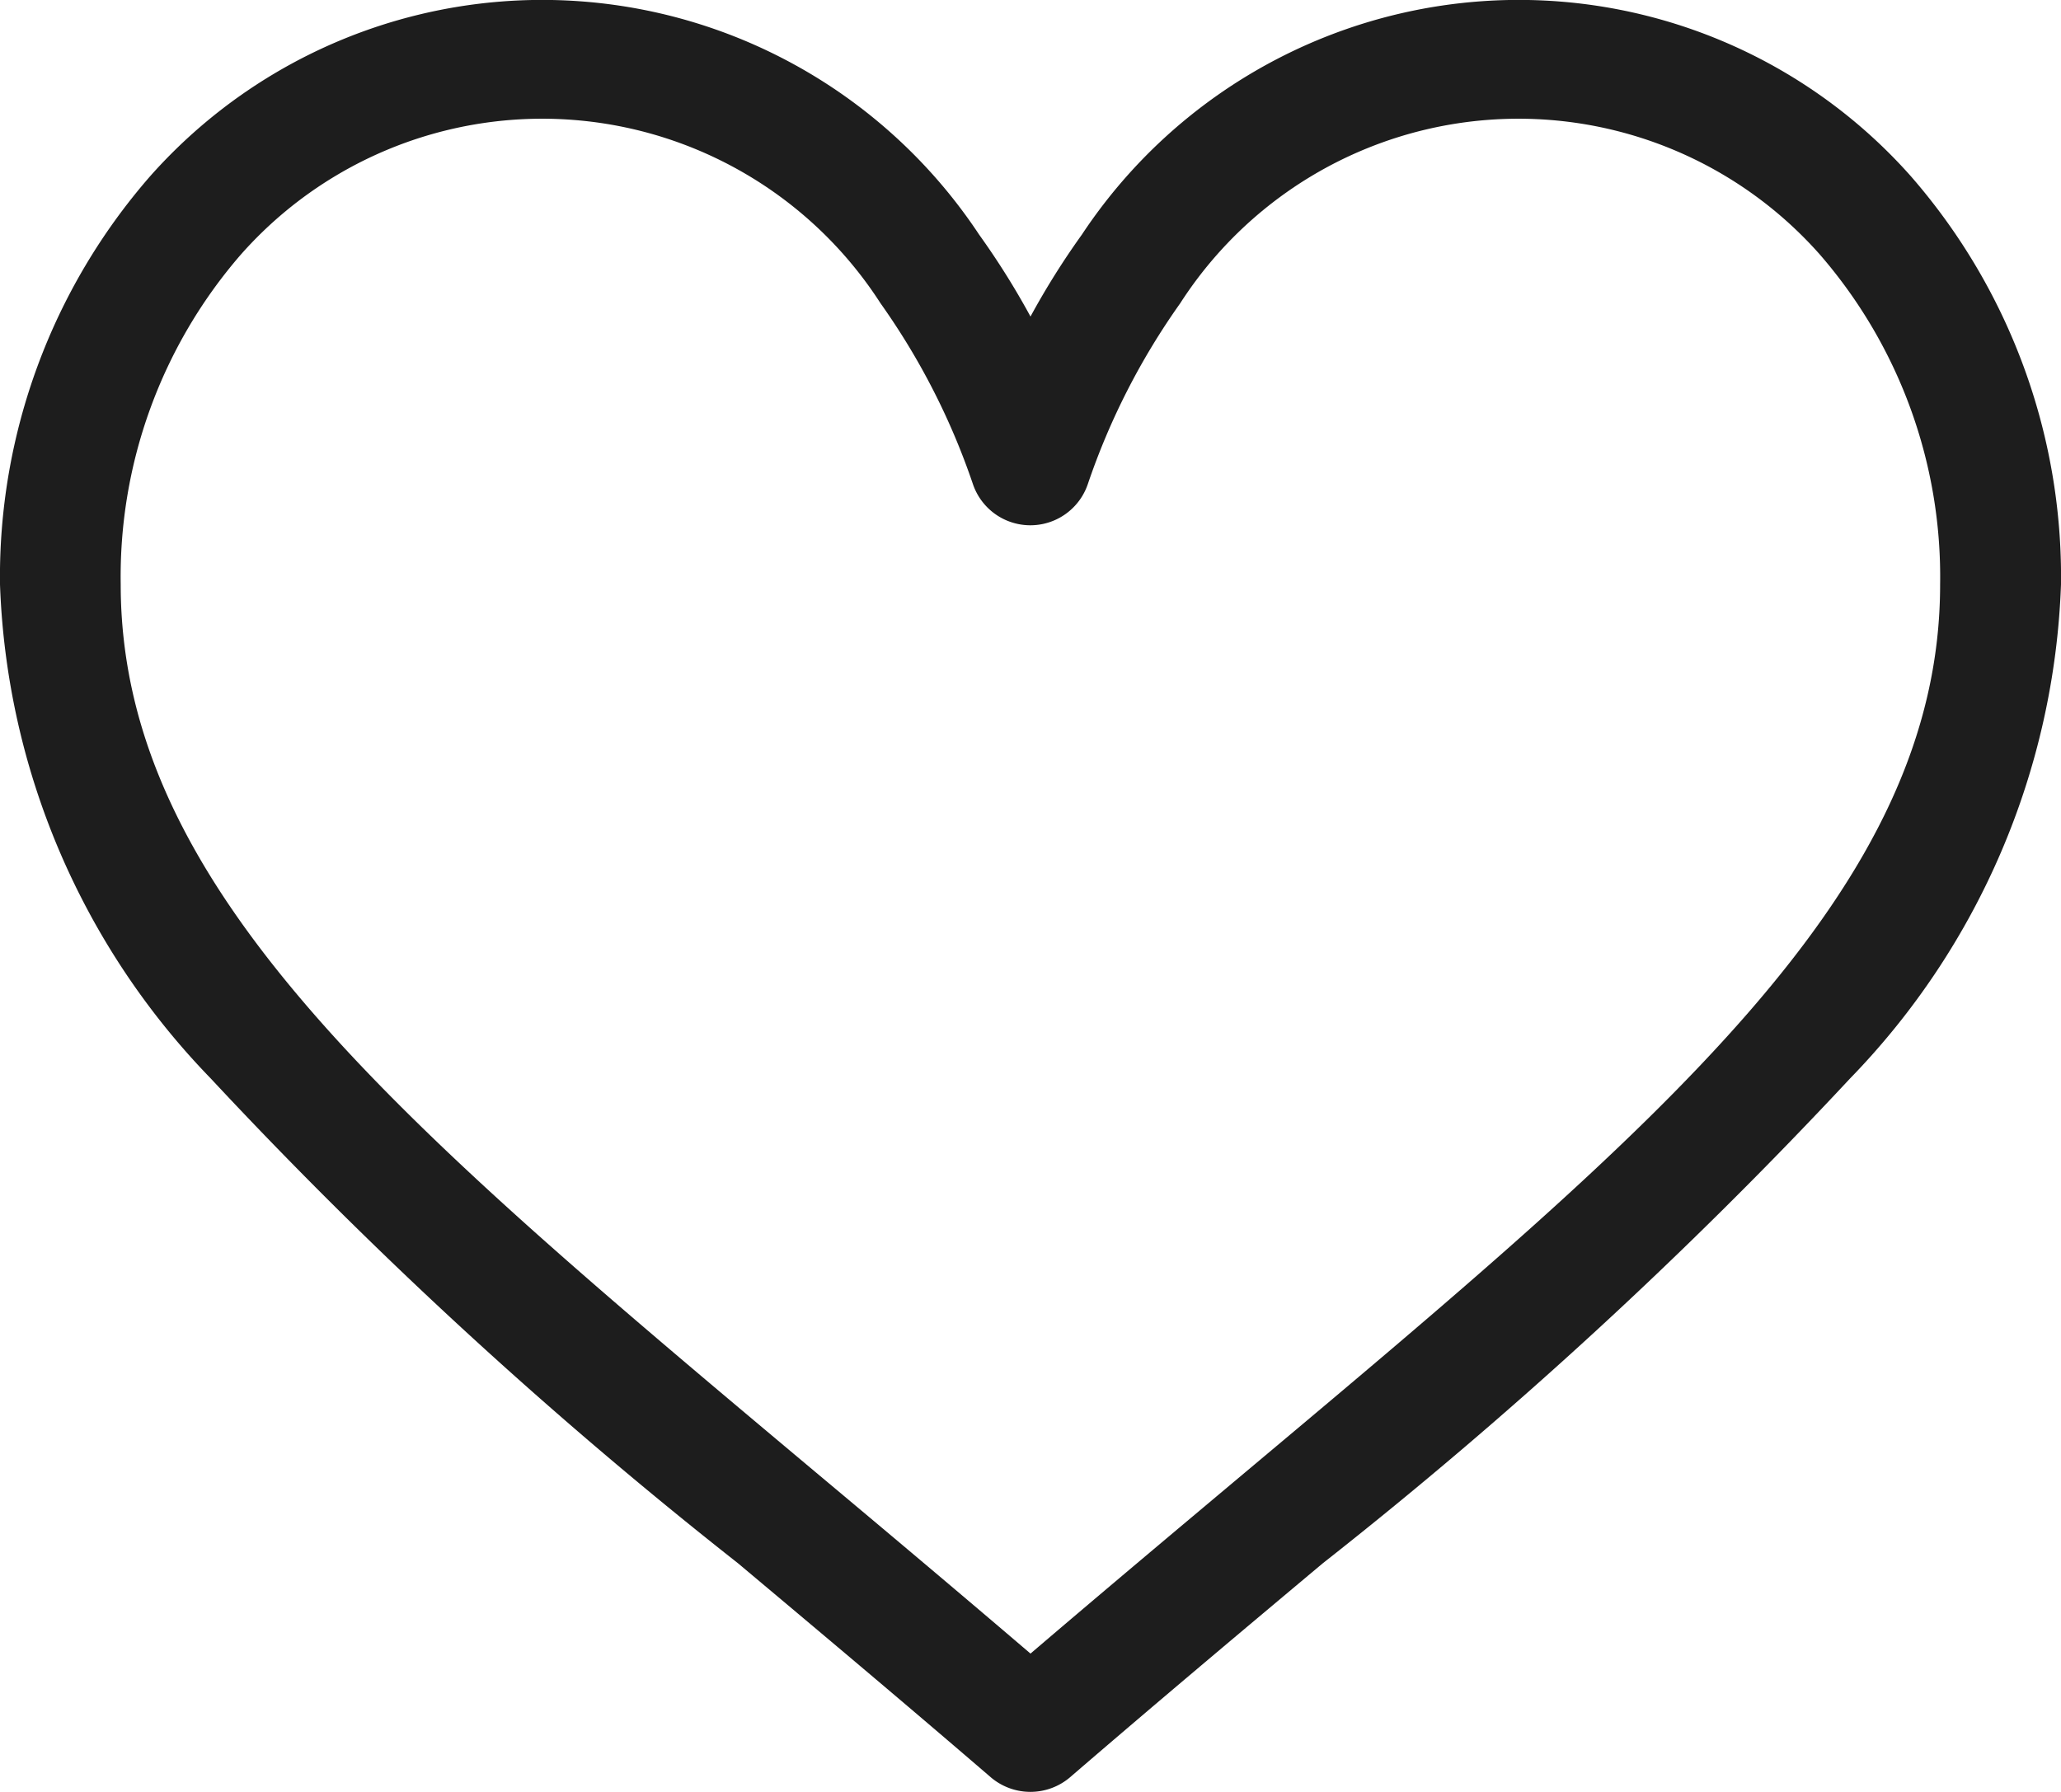 <svg xmlns="http://www.w3.org/2000/svg" viewBox="0 0 23 20">
  <defs>
    <style>
      .cls-1 {
        fill: #1D1D1D;
      }
    </style>
  </defs>
  <g id="ico_likes" transform="translate(0 -29.836)">
    <g id="Group_1" data-name="Group 1" transform="translate(0 29.836)">
      <path id="Path_1" data-name="Path 1" class="cls-1" d="M21.322,31.8a5.848,5.848,0,0,0-9.249.655,8.657,8.657,0,0,0-.573.914,8.65,8.65,0,0,0-.573-.914A5.848,5.848,0,0,0,1.678,31.8,6.8,6.8,0,0,0,0,36.358a8.335,8.335,0,0,0,2.351,5.514,52.025,52.025,0,0,0,5.885,5.412c.89.747,1.81,1.519,2.79,2.362l.029.025a.682.682,0,0,0,.888,0l.029-.025c.98-.844,1.9-1.616,2.79-2.362a52.017,52.017,0,0,0,5.885-5.412A8.335,8.335,0,0,0,23,36.358,6.8,6.8,0,0,0,21.322,31.8ZM13.89,46.274c-.767.644-1.557,1.306-2.39,2.018-.833-.712-1.622-1.375-2.39-2.018-4.675-3.921-7.763-6.511-7.763-9.916a5.486,5.486,0,0,1,1.341-3.681,4.489,4.489,0,0,1,7.139.545,7.813,7.813,0,0,1,1.031,2.019.677.677,0,0,0,1.281,0,7.813,7.813,0,0,1,1.031-2.019,4.489,4.489,0,0,1,7.139-.545,5.486,5.486,0,0,1,1.342,3.681C21.652,39.763,18.564,42.354,13.89,46.274Z" transform="translate(0 -29.836)"/>
    </g>
  </g>
</svg>
